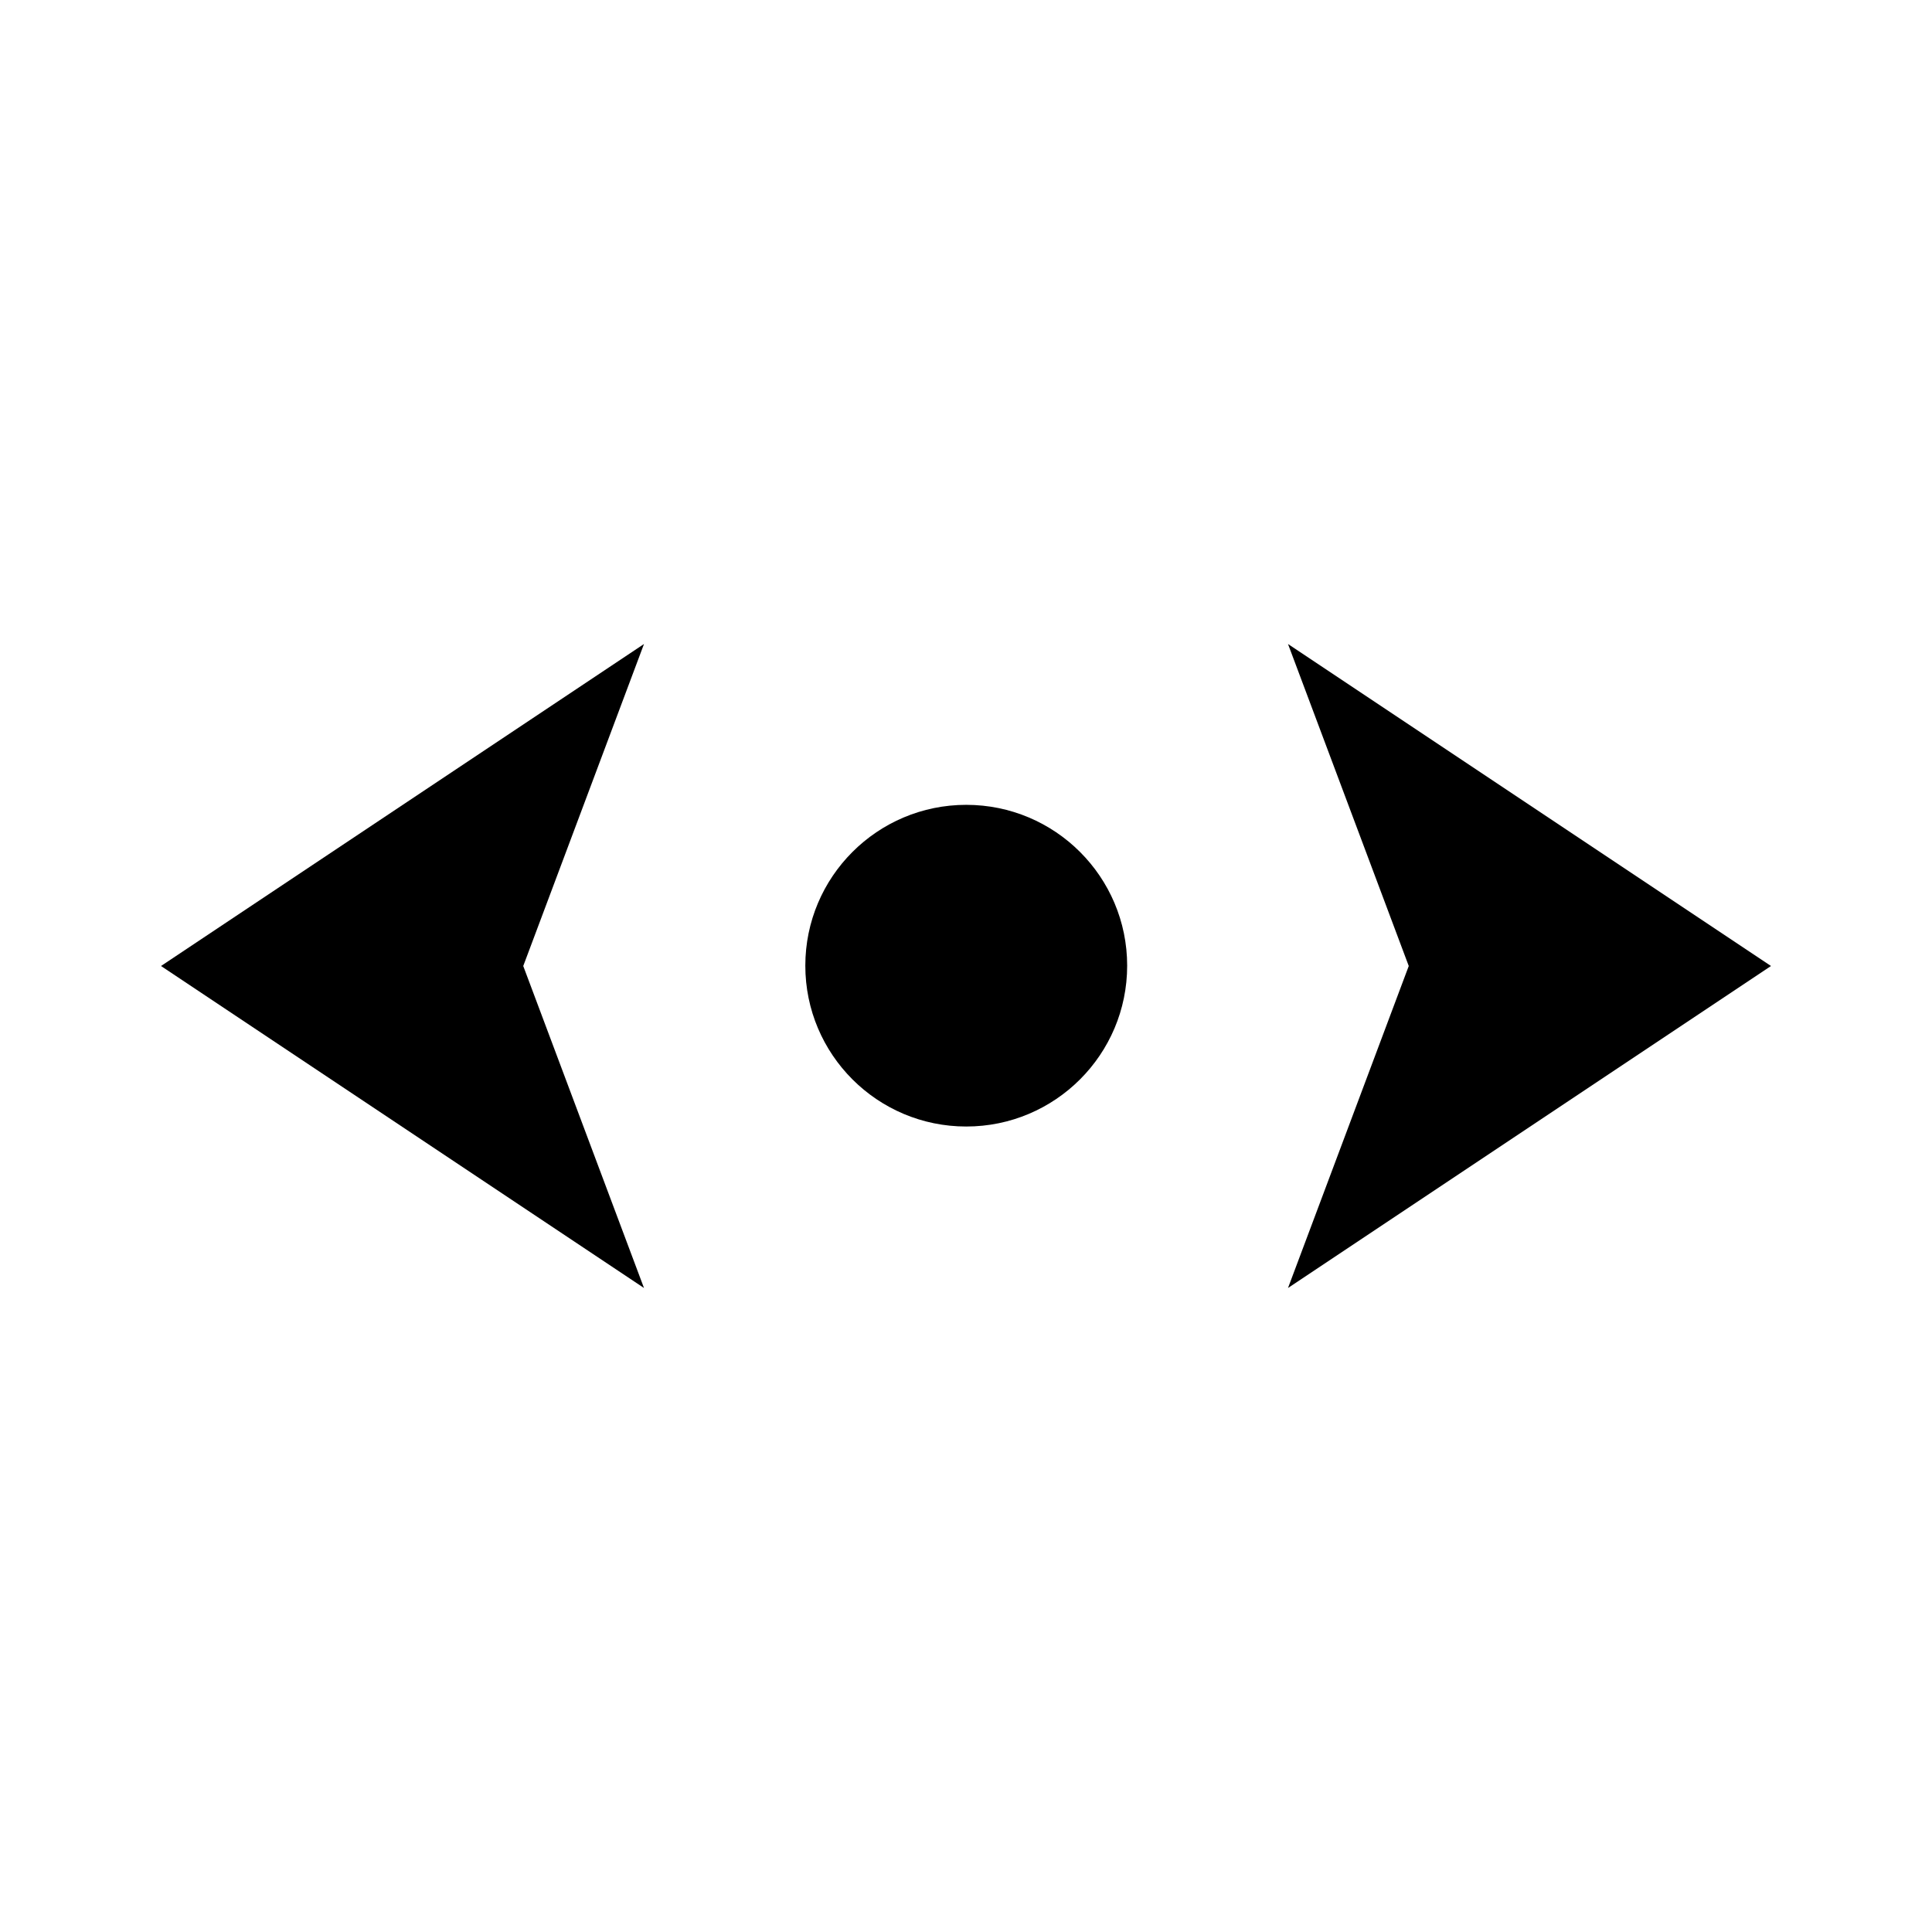 <svg viewBox="0 0 24 24" xmlns="http://www.w3.org/2000/svg"><path d="M14.002 11.996C14.002 13.099 13.107 13.994 12.003 13.994C10.899 13.994 10.004 13.099 10.004 11.996C10.004 10.893 10.899 9.998 12.003 9.998C13.107 9.998 14.002 10.893 14.002 11.996Z"/><path d="M8 16L2 12L8 8L6.5 12L8 16Z"/><path d="M16 16L22 12L16 8L17.5 12L16 16Z"/></svg>